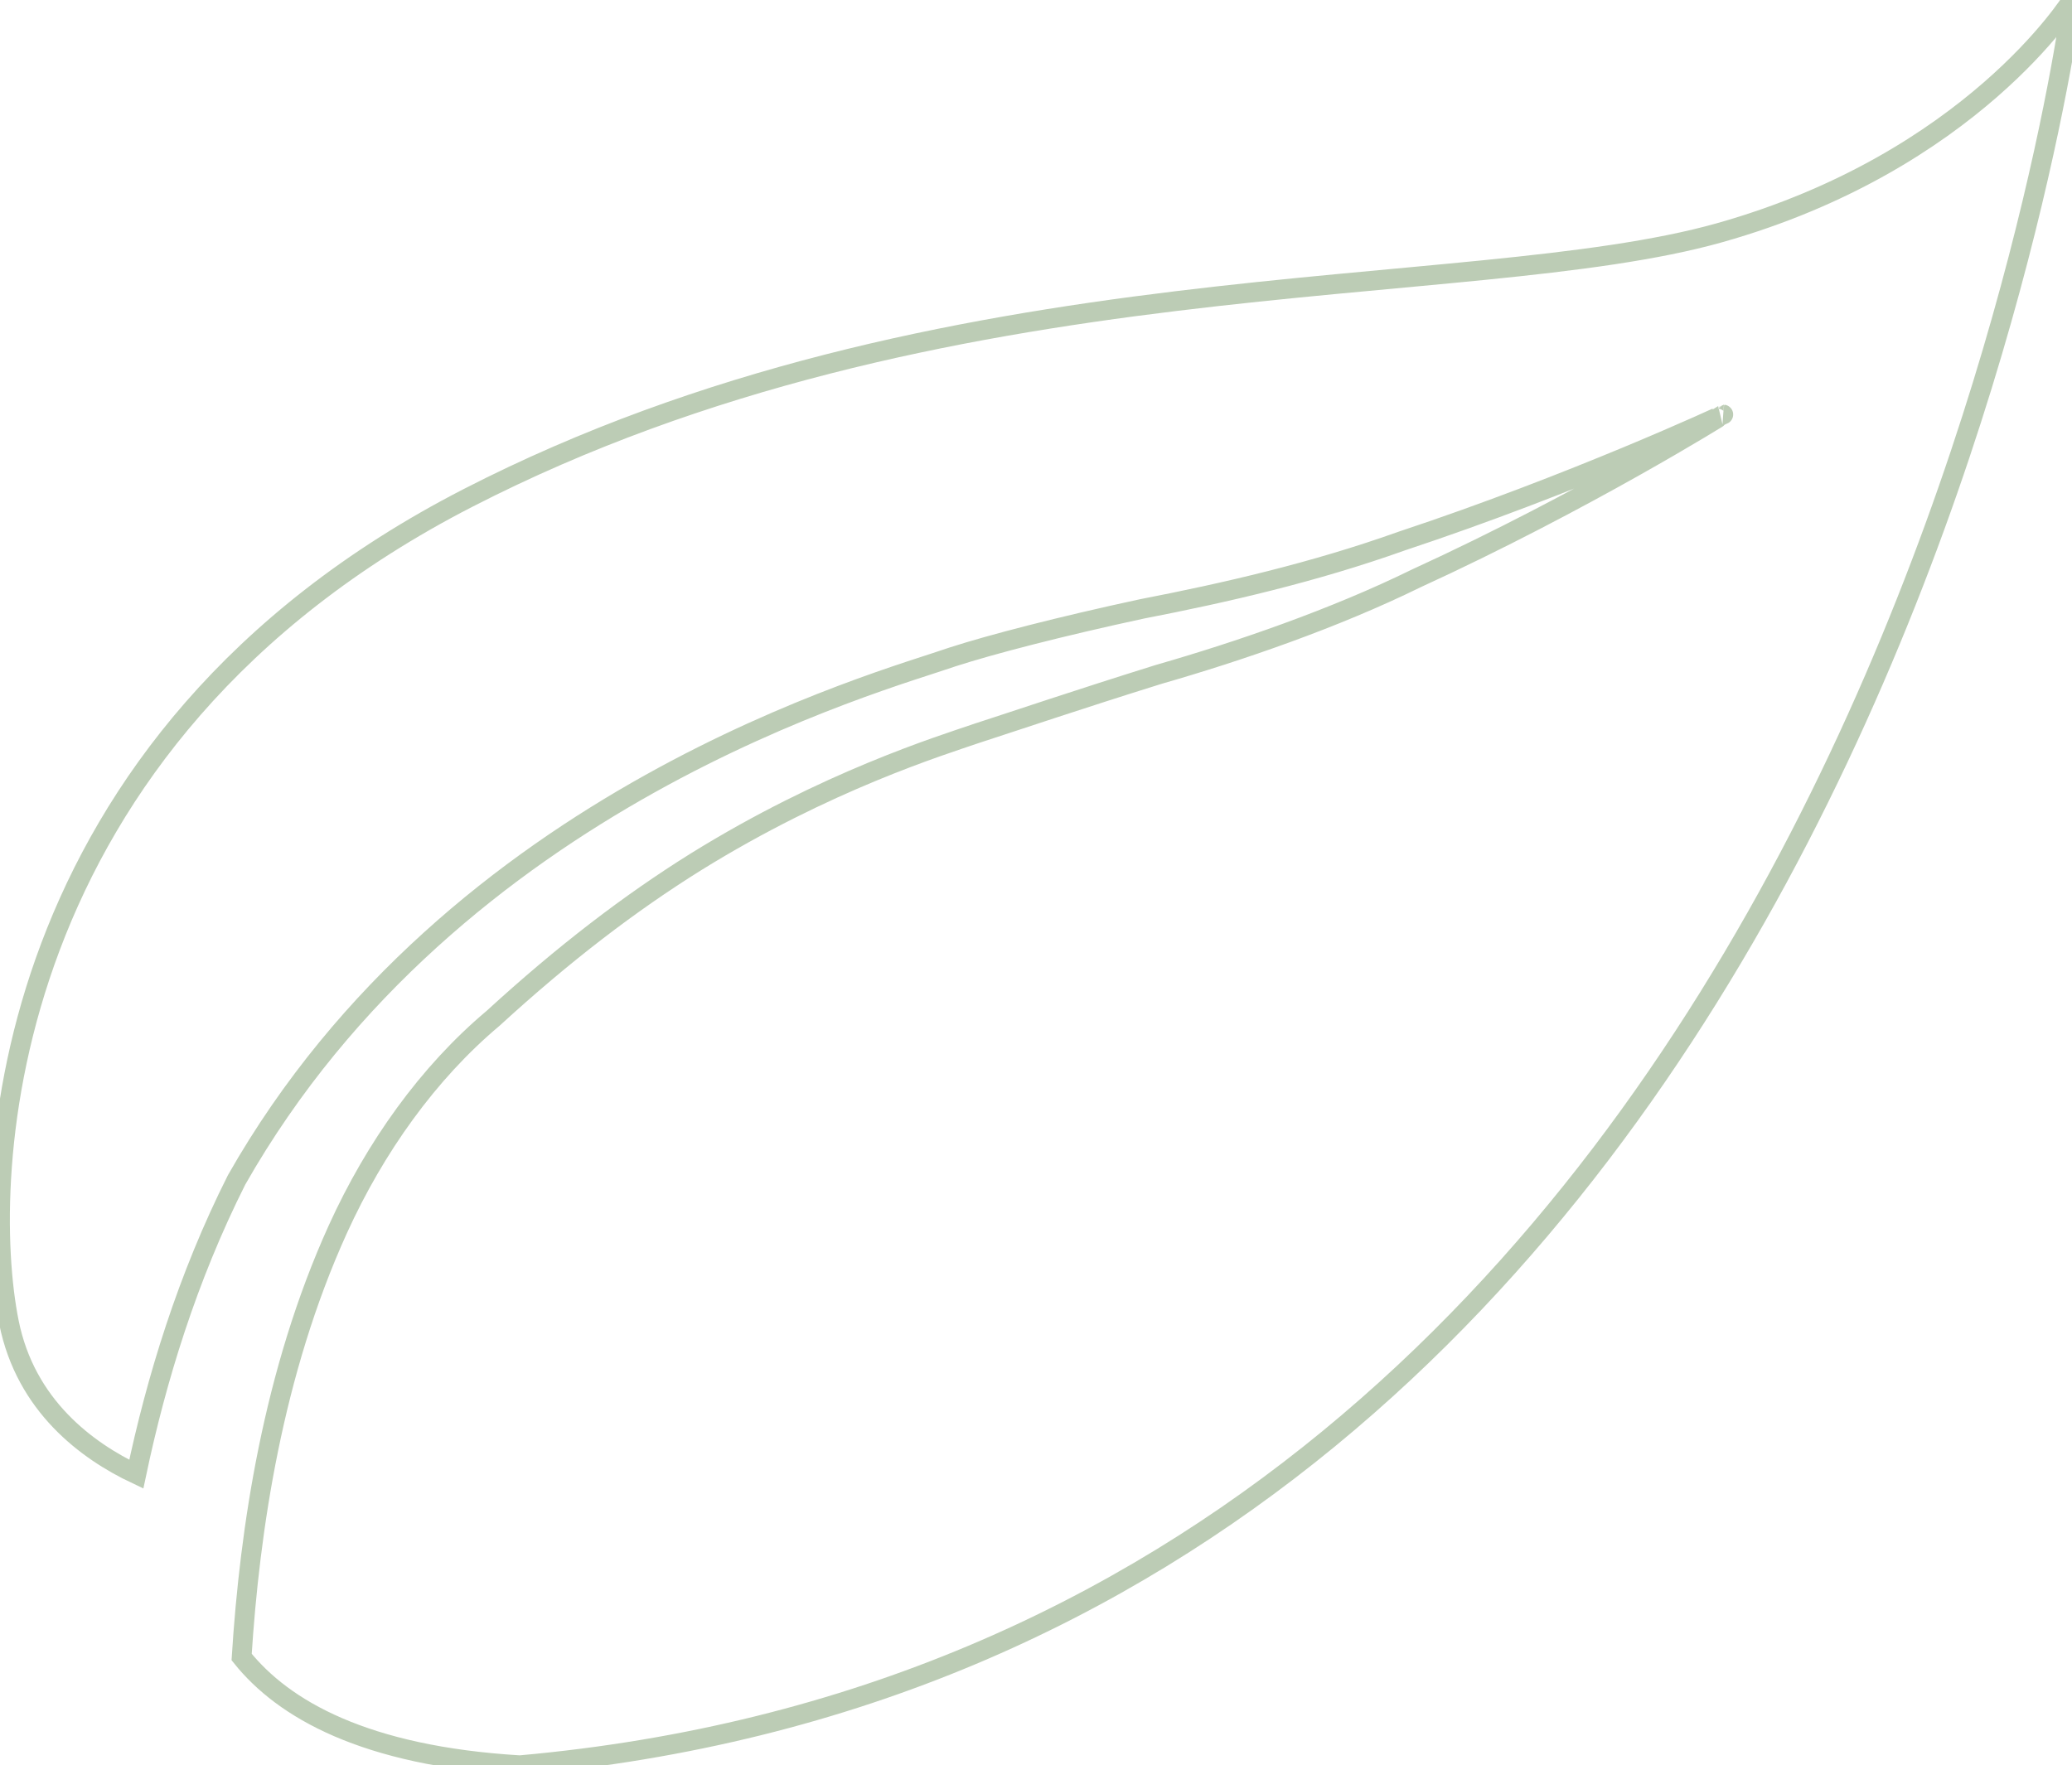 <?xml version="1.0" encoding="utf-8"?>
<!-- Generator: Adobe Illustrator 16.0.0, SVG Export Plug-In . SVG Version: 6.00 Build 0)  -->
<!DOCTYPE svg PUBLIC "-//W3C//DTD SVG 1.1//EN" "http://www.w3.org/Graphics/SVG/1.1/DTD/svg11.dtd">
<svg version="1.1" id="Layer_1" xmlns="http://www.w3.org/2000/svg" xmlns:xlink="http://www.w3.org/1999/xlink" x="0px" y="0px"
	 width="105px" height="89.472px" viewBox="0 0 105 89.472" enable-background="new 0 0 105 89.472" xml:space="preserve">
<path fill="none" stroke="#BCCCB5" stroke-miterlimit="10" d="M26.343,89.472c-7.871-0.47-11.984-2.846-14.098-5.485
	c0.405-6.423,1.579-14.424,4.877-21.685c1.89-4.158,4.575-7.923,7.866-10.689c3.6-3.297,6.925-5.836,10.276-7.928
	c6.614-4.104,12.416-5.893,14.253-6.523c1.855-0.6,5.186-1.729,9.217-2.985c4.018-1.154,8.883-2.822,13.035-4.861
	c8.516-3.903,15.573-8.306,15.561-8.307c0.016,0.001-7.531,3.507-16.299,6.415c-4.423,1.581-8.943,2.621-13.161,3.438
	c-4.153,0.895-7.658,1.806-9.589,2.431c-3.61,1.264-25.242,7.064-36.292,26.51C9.49,64.769,7.921,69.907,6.907,74.721
	C4.408,73.54,1.3,71.253,0.453,67.022c-1.476-7.374-0.655-29.497,23.269-41.787c23.925-12.29,50.635-9.833,63.417-13.438
	C99.921,8.194,105,0,105,0S94.349,83.409,26.343,89.472z"/>
</svg>
